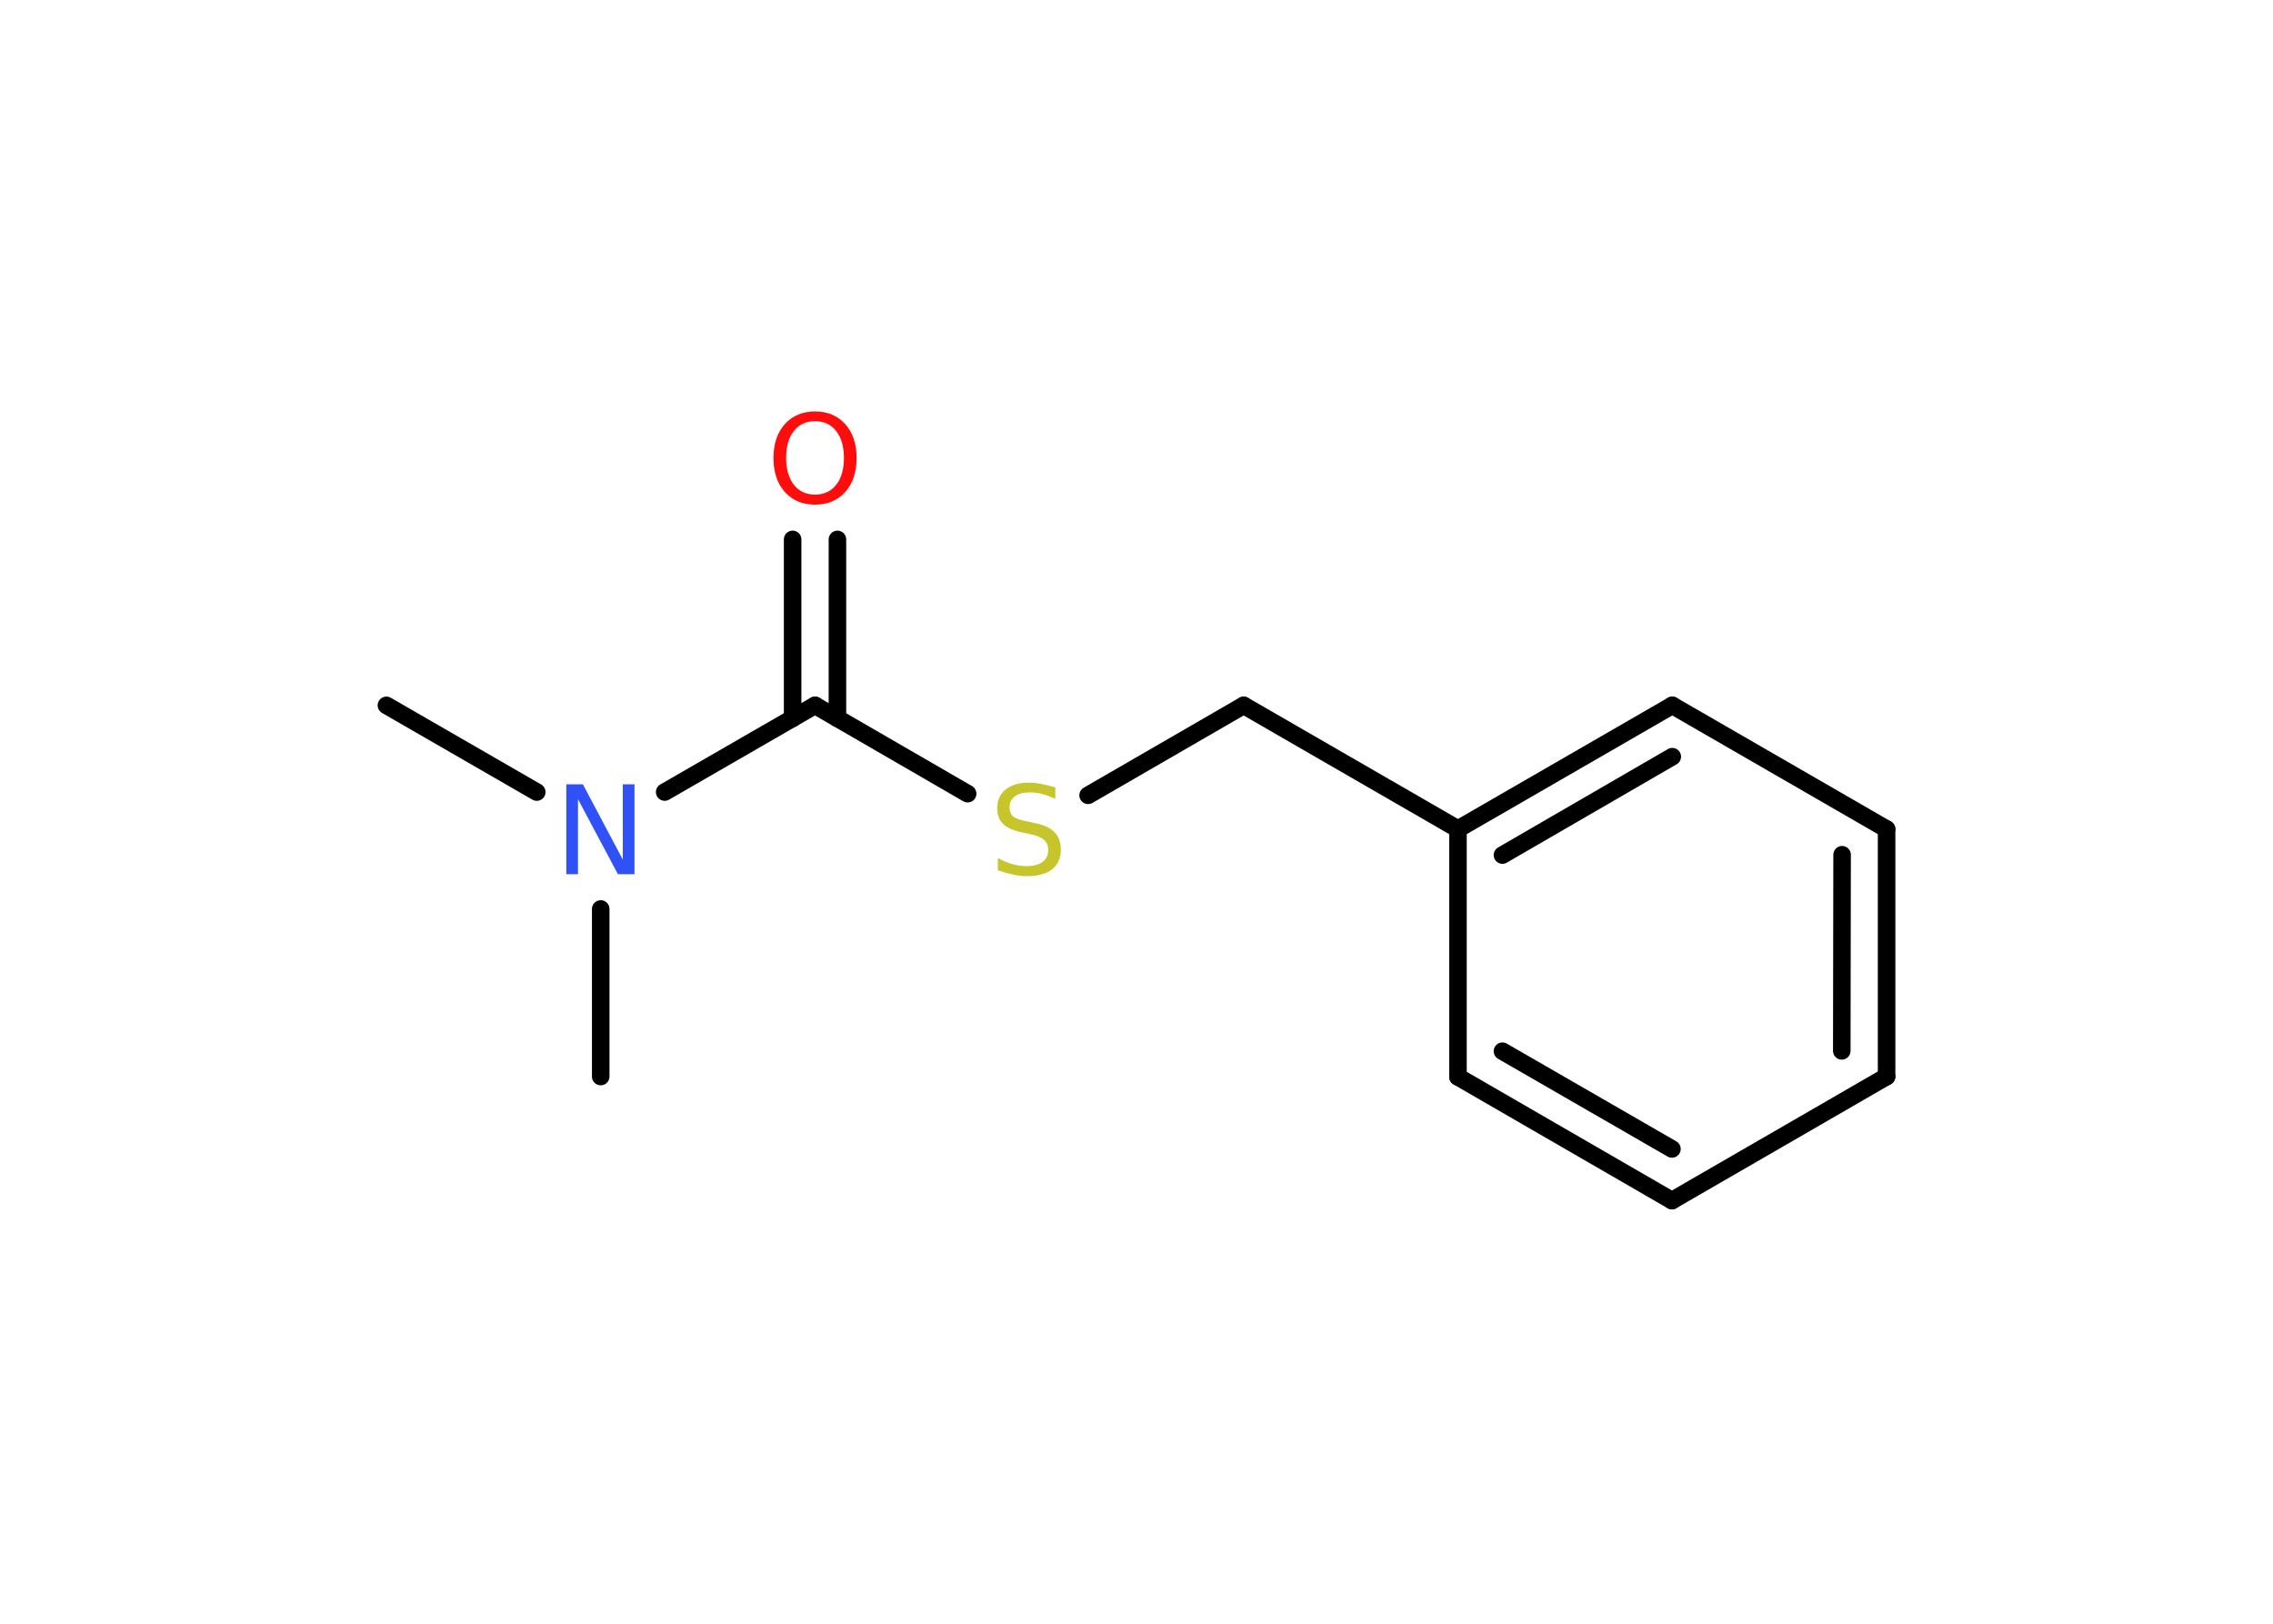 <?xml version='1.0' encoding='UTF-8'?>
<!DOCTYPE svg PUBLIC "-//W3C//DTD SVG 1.1//EN" "http://www.w3.org/Graphics/SVG/1.1/DTD/svg11.dtd">
<svg version='1.2' xmlns='http://www.w3.org/2000/svg' xmlns:xlink='http://www.w3.org/1999/xlink' width='70.0mm' height='50.0mm' viewBox='0 0 70.0 50.0'>
  <desc>Generated by the Chemistry Development Kit (http://github.com/cdk)</desc>
  <g stroke-linecap='round' stroke-linejoin='round' stroke='#000000' stroke-width='.54' fill='#FF0D0D'>
    <rect x='.0' y='.0' width='70.0' height='50.0' fill='#FFFFFF' stroke='none'/>
    <g id='mol1' class='mol'>
      <line id='mol1bnd1' class='bond' x1='11.9' y1='21.72' x2='16.53' y2='24.39'/>
      <line id='mol1bnd2' class='bond' x1='18.5' y1='27.99' x2='18.5' y2='33.15'/>
      <line id='mol1bnd3' class='bond' x1='20.47' y1='24.39' x2='25.1' y2='21.72'/>
      <g id='mol1bnd4' class='bond'>
        <line x1='24.41' y1='22.12' x2='24.41' y2='16.61'/>
        <line x1='25.79' y1='22.12' x2='25.79' y2='16.61'/>
      </g>
      <line id='mol1bnd5' class='bond' x1='25.1' y1='21.72' x2='29.8' y2='24.44'/>
      <line id='mol1bnd6' class='bond' x1='33.51' y1='24.49' x2='38.3' y2='21.72'/>
      <line id='mol1bnd7' class='bond' x1='38.3' y1='21.72' x2='44.9' y2='25.53'/>
      <g id='mol1bnd8' class='bond'>
        <line x1='51.5' y1='21.72' x2='44.9' y2='25.53'/>
        <line x1='51.5' y1='23.3' x2='46.27' y2='26.33'/>
      </g>
      <line id='mol1bnd9' class='bond' x1='51.5' y1='21.72' x2='58.1' y2='25.53'/>
      <g id='mol1bnd10' class='bond'>
        <line x1='58.1' y1='33.15' x2='58.1' y2='25.53'/>
        <line x1='56.72' y1='32.36' x2='56.73' y2='26.32'/>
      </g>
      <line id='mol1bnd11' class='bond' x1='58.1' y1='33.15' x2='51.49' y2='36.97'/>
      <g id='mol1bnd12' class='bond'>
        <line x1='44.9' y1='33.16' x2='51.49' y2='36.97'/>
        <line x1='46.27' y1='32.37' x2='51.49' y2='35.38'/>
      </g>
      <line id='mol1bnd13' class='bond' x1='44.9' y1='25.53' x2='44.9' y2='33.16'/>
      <path id='mol1atm2' class='atom' d='M17.45 24.15h.5l1.23 2.32v-2.32h.36v2.77h-.51l-1.23 -2.31v2.31h-.36v-2.77z' stroke='none' fill='#3050F8'/>
      <path id='mol1atm5' class='atom' d='M25.1 12.97q-.41 .0 -.65 .3q-.24 .3 -.24 .83q.0 .52 .24 .83q.24 .3 .65 .3q.41 .0 .65 -.3q.24 -.3 .24 -.83q.0 -.52 -.24 -.83q-.24 -.3 -.65 -.3zM25.1 12.67q.58 .0 .93 .39q.35 .39 .35 1.04q.0 .66 -.35 1.05q-.35 .39 -.93 .39q-.58 .0 -.93 -.39q-.35 -.39 -.35 -1.05q.0 -.65 .35 -1.04q.35 -.39 .93 -.39z' stroke='none'/>
      <path id='mol1atm6' class='atom' d='M32.5 24.24v.36q-.21 -.1 -.4 -.15q-.19 -.05 -.37 -.05q-.31 .0 -.47 .12q-.17 .12 -.17 .34q.0 .18 .11 .28q.11 .09 .42 .15l.23 .05q.42 .08 .62 .28q.2 .2 .2 .54q.0 .4 -.27 .61q-.27 .21 -.79 .21q-.2 .0 -.42 -.05q-.22 -.05 -.46 -.13v-.38q.23 .13 .45 .19q.22 .06 .43 .06q.32 .0 .5 -.13q.17 -.13 .17 -.36q.0 -.21 -.13 -.32q-.13 -.11 -.41 -.17l-.23 -.05q-.42 -.08 -.61 -.26q-.19 -.18 -.19 -.49q.0 -.37 .26 -.58q.26 -.21 .71 -.21q.19 .0 .39 .04q.2 .04 .41 .1z' stroke='none' fill='#C6C62C'/>
    </g>
  </g>
</svg>
